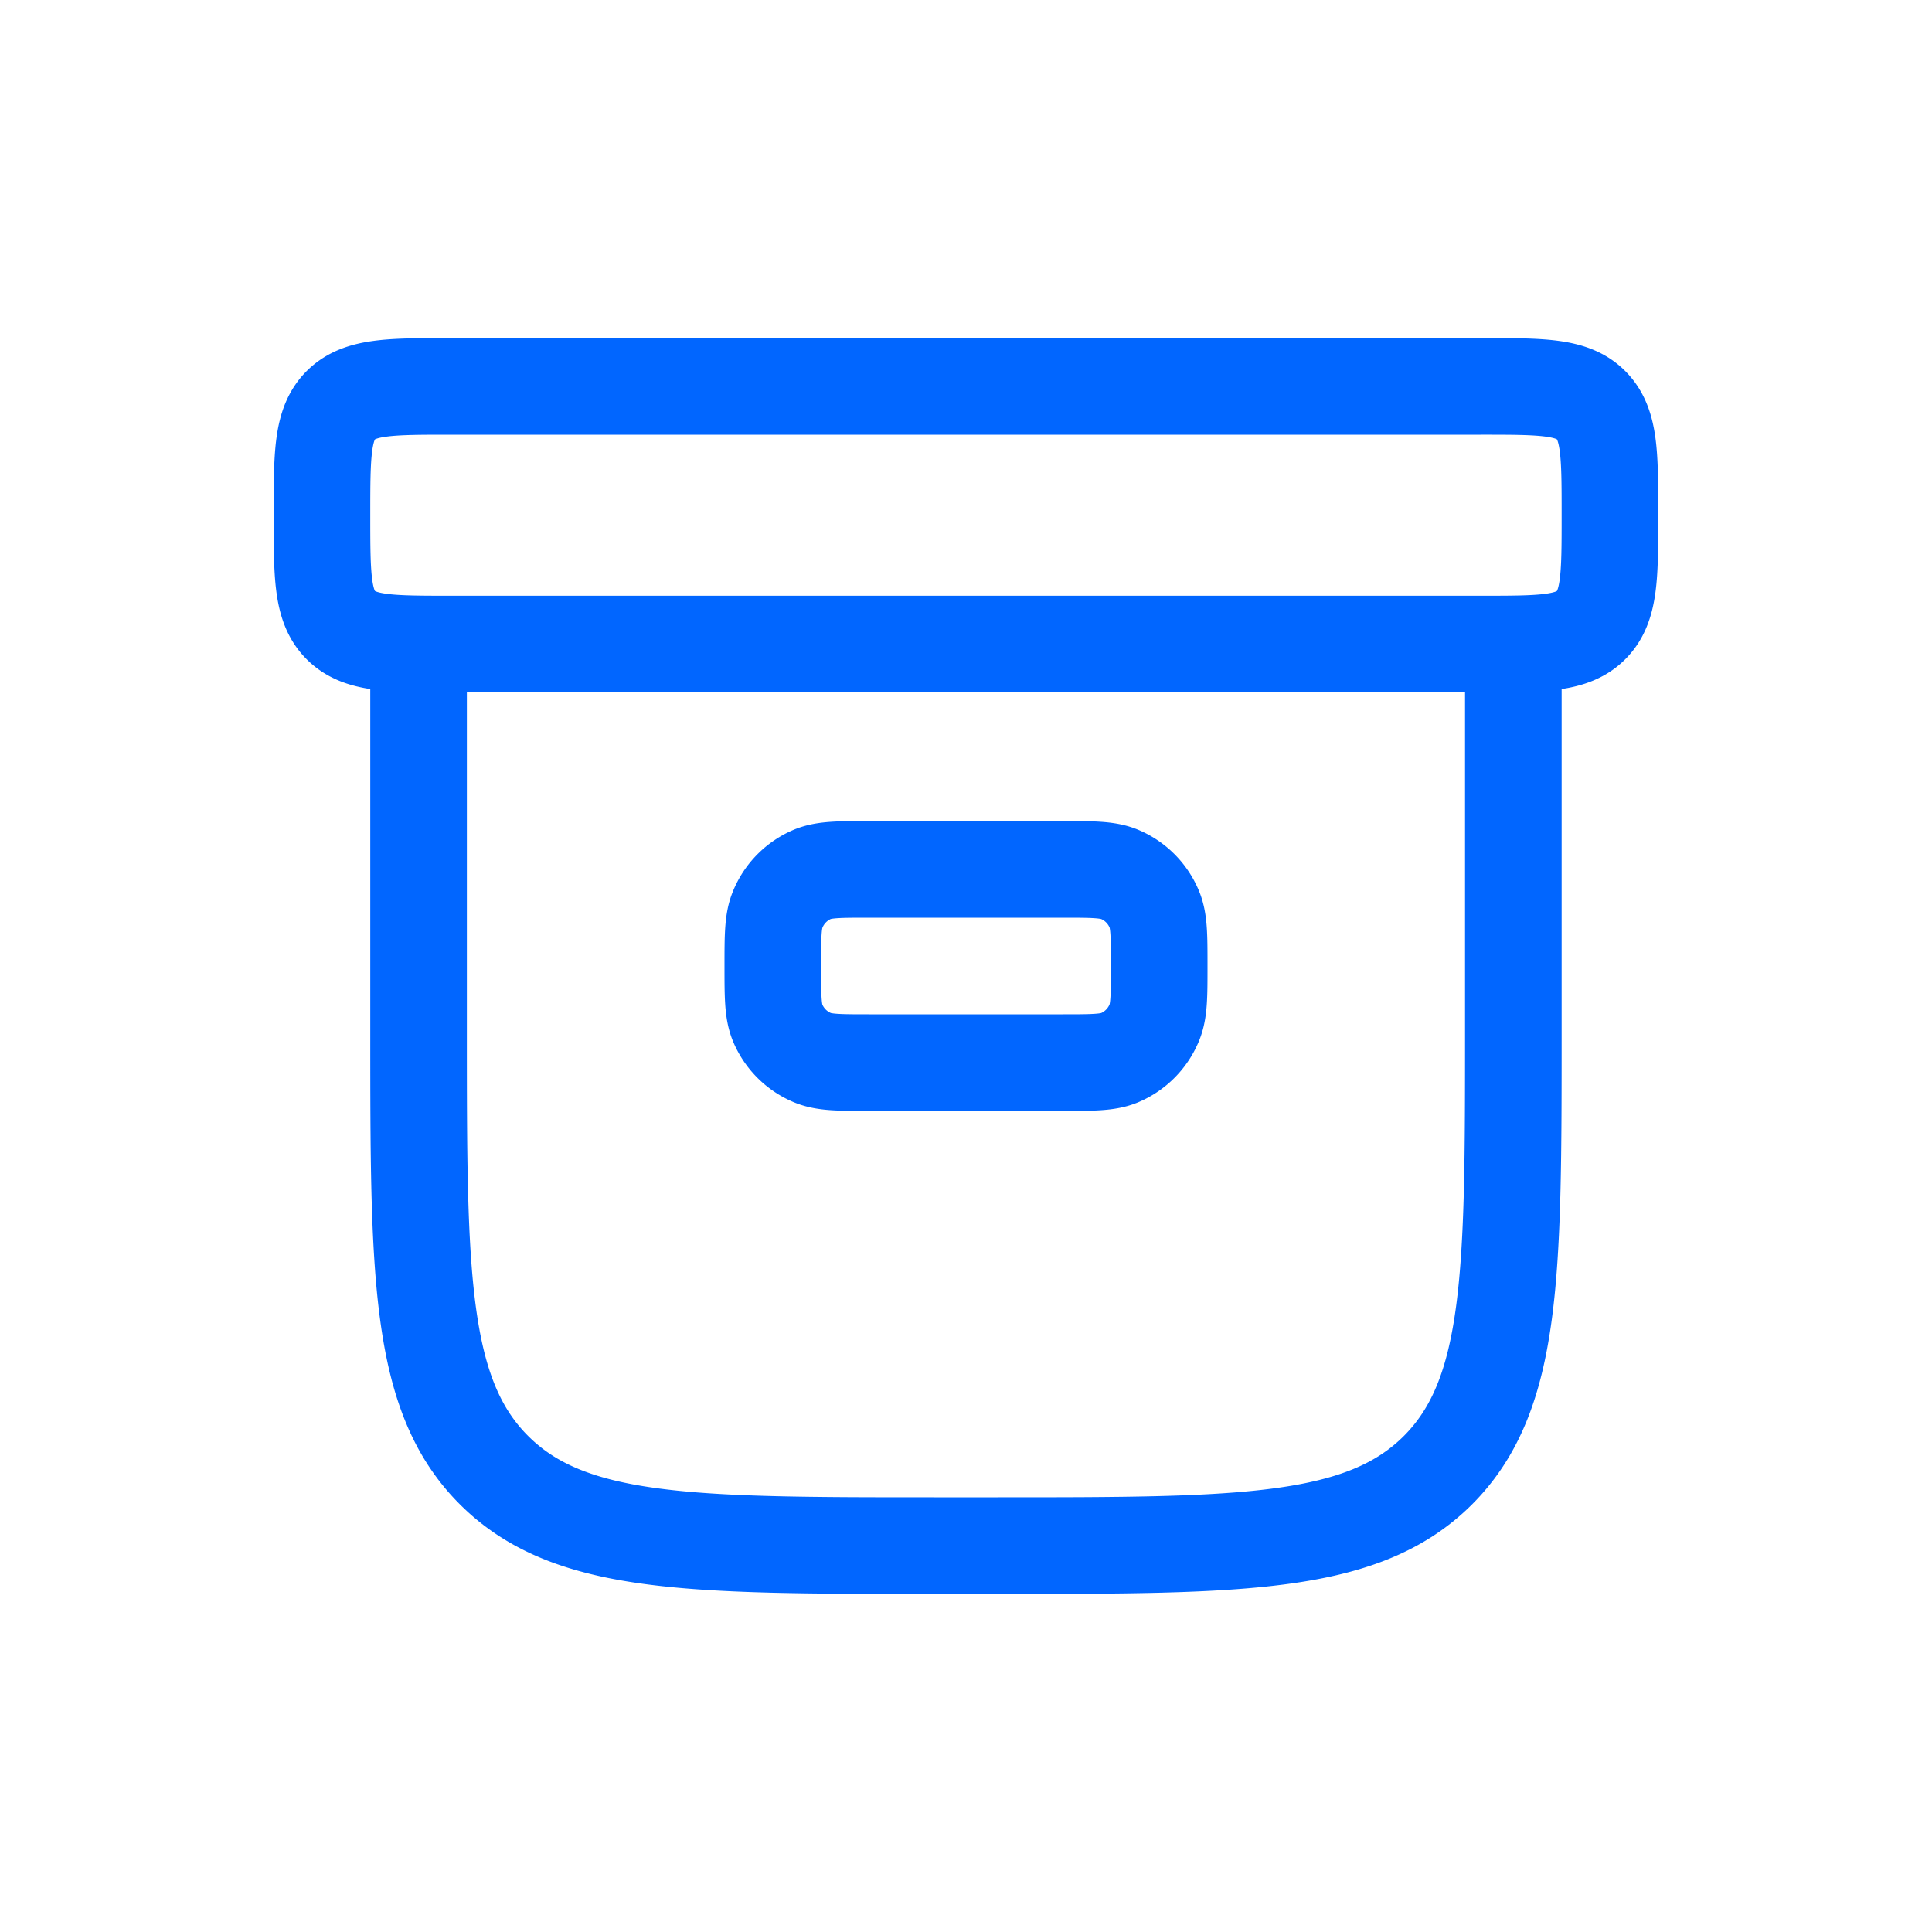 <svg xmlns="http://www.w3.org/2000/svg" width="20" height="20" fill="none"><path stroke="#0166FF" stroke-linecap="round" d="M15.666 6.667v4c0 2.514 0 3.77-.78 4.552-.782.781-2.039.781-4.553.781h-.667c-2.514 0-3.77 0-4.552-.781s-.781-2.038-.781-4.552v-4M9 11h2c.31 0 .466 0 .588-.05a.67.67 0 0 0 .36-.361C12 10.466 12 10.31 12 10s0-.466-.051-.588a.67.67 0 0 0-.36-.361C11.465 9 11.31 9 10.998 9H9c-.31 0-.465 0-.588.05a.67.67 0 0 0-.36.362C8 9.534 8 9.689 8 10s0 .466.05.588a.67.67 0 0 0 .361.361C8.534 11 8.69 11 9 11ZM4.666 6.667h10.667c.628 0 .943 0 1.138-.196.195-.195.195-.51.195-1.138s0-.942-.195-1.138S15.961 4 15.333 4H4.666c-.628 0-.942 0-1.138.195-.195.196-.195.51-.195 1.138 0 .629 0 .943.195 1.138.196.196.51.196 1.138.196Z"/></svg>